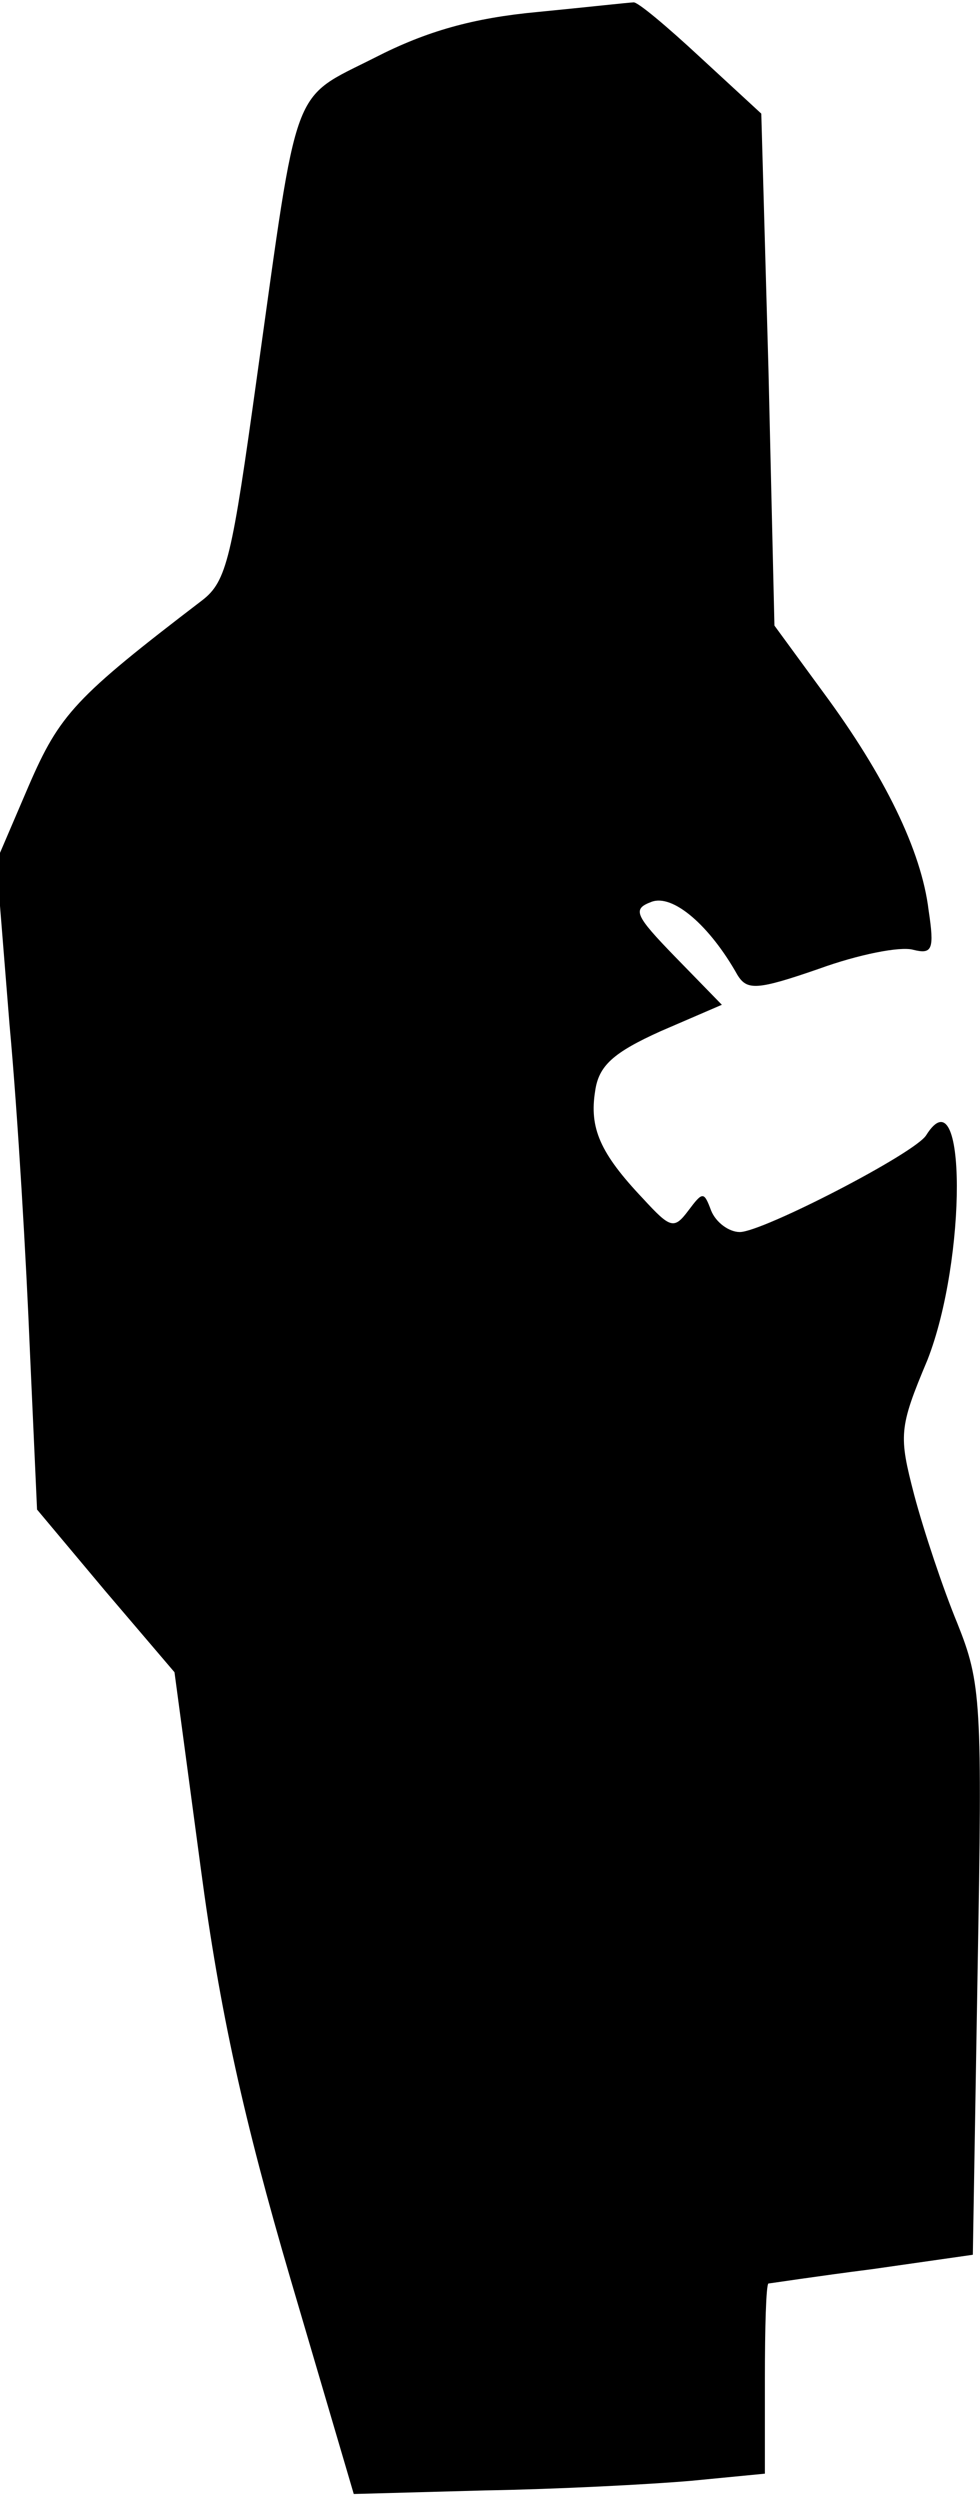 <?xml version="1.0" standalone="no"?>
<!DOCTYPE svg PUBLIC "-//W3C//DTD SVG 20010904//EN"
 "http://www.w3.org/TR/2001/REC-SVG-20010904/DTD/svg10.dtd">
<svg version="1.0" xmlns="http://www.w3.org/2000/svg"
 width="82pt" height="209pt" viewBox="0 0 82 209"
 preserveAspectRatio="xMidYMid meet">
<g transform="translate(0,209) scale(0.1,-0.1)"
fill="#000000" stroke="none">
<path fill="#000000" stroke="none" d="M450 2080 c-54 -5 -93 -16 -136 -38
-71 -36 -64 -17 -99 -267 -21 -151 -25 -171 -46 -187 -106 -81 -119 -95 -145
-155 l-27 -63 11 -137 c7 -76 14 -198 17 -272 l6 -133 57 -68 58 -68 22 -164
c16 -120 36 -210 75 -343 l53 -180 110 3 c60 1 137 5 172 8 l62 6 0 79 c0 43
1 79 3 80 1 0 40 6 87 12 l84 12 4 238 c4 225 3 240 -17 290 -12 29 -28 77
-36 107 -13 50 -13 56 11 113 33 84 33 242 -1 188 -9 -15 -137 -81 -156 -81
-9 0 -20 8 -24 18 -6 16 -7 16 -19 0 -12 -16 -15 -15 -38 10 -36 38 -45 59
-40 90 3 21 15 32 55 50 l51 22 -39 40 c-34 35 -36 40 -20 46 18 7 49 -20 72
-61 8 -13 16 -13 68 5 33 12 68 19 79 16 16 -4 18 0 13 33 -6 50 -37 113 -88
182 l-41 56 -5 214 -6 214 -51 47 c-28 26 -53 47 -56 46 -3 0 -39 -4 -80 -8z"/>
</g>
</svg>
